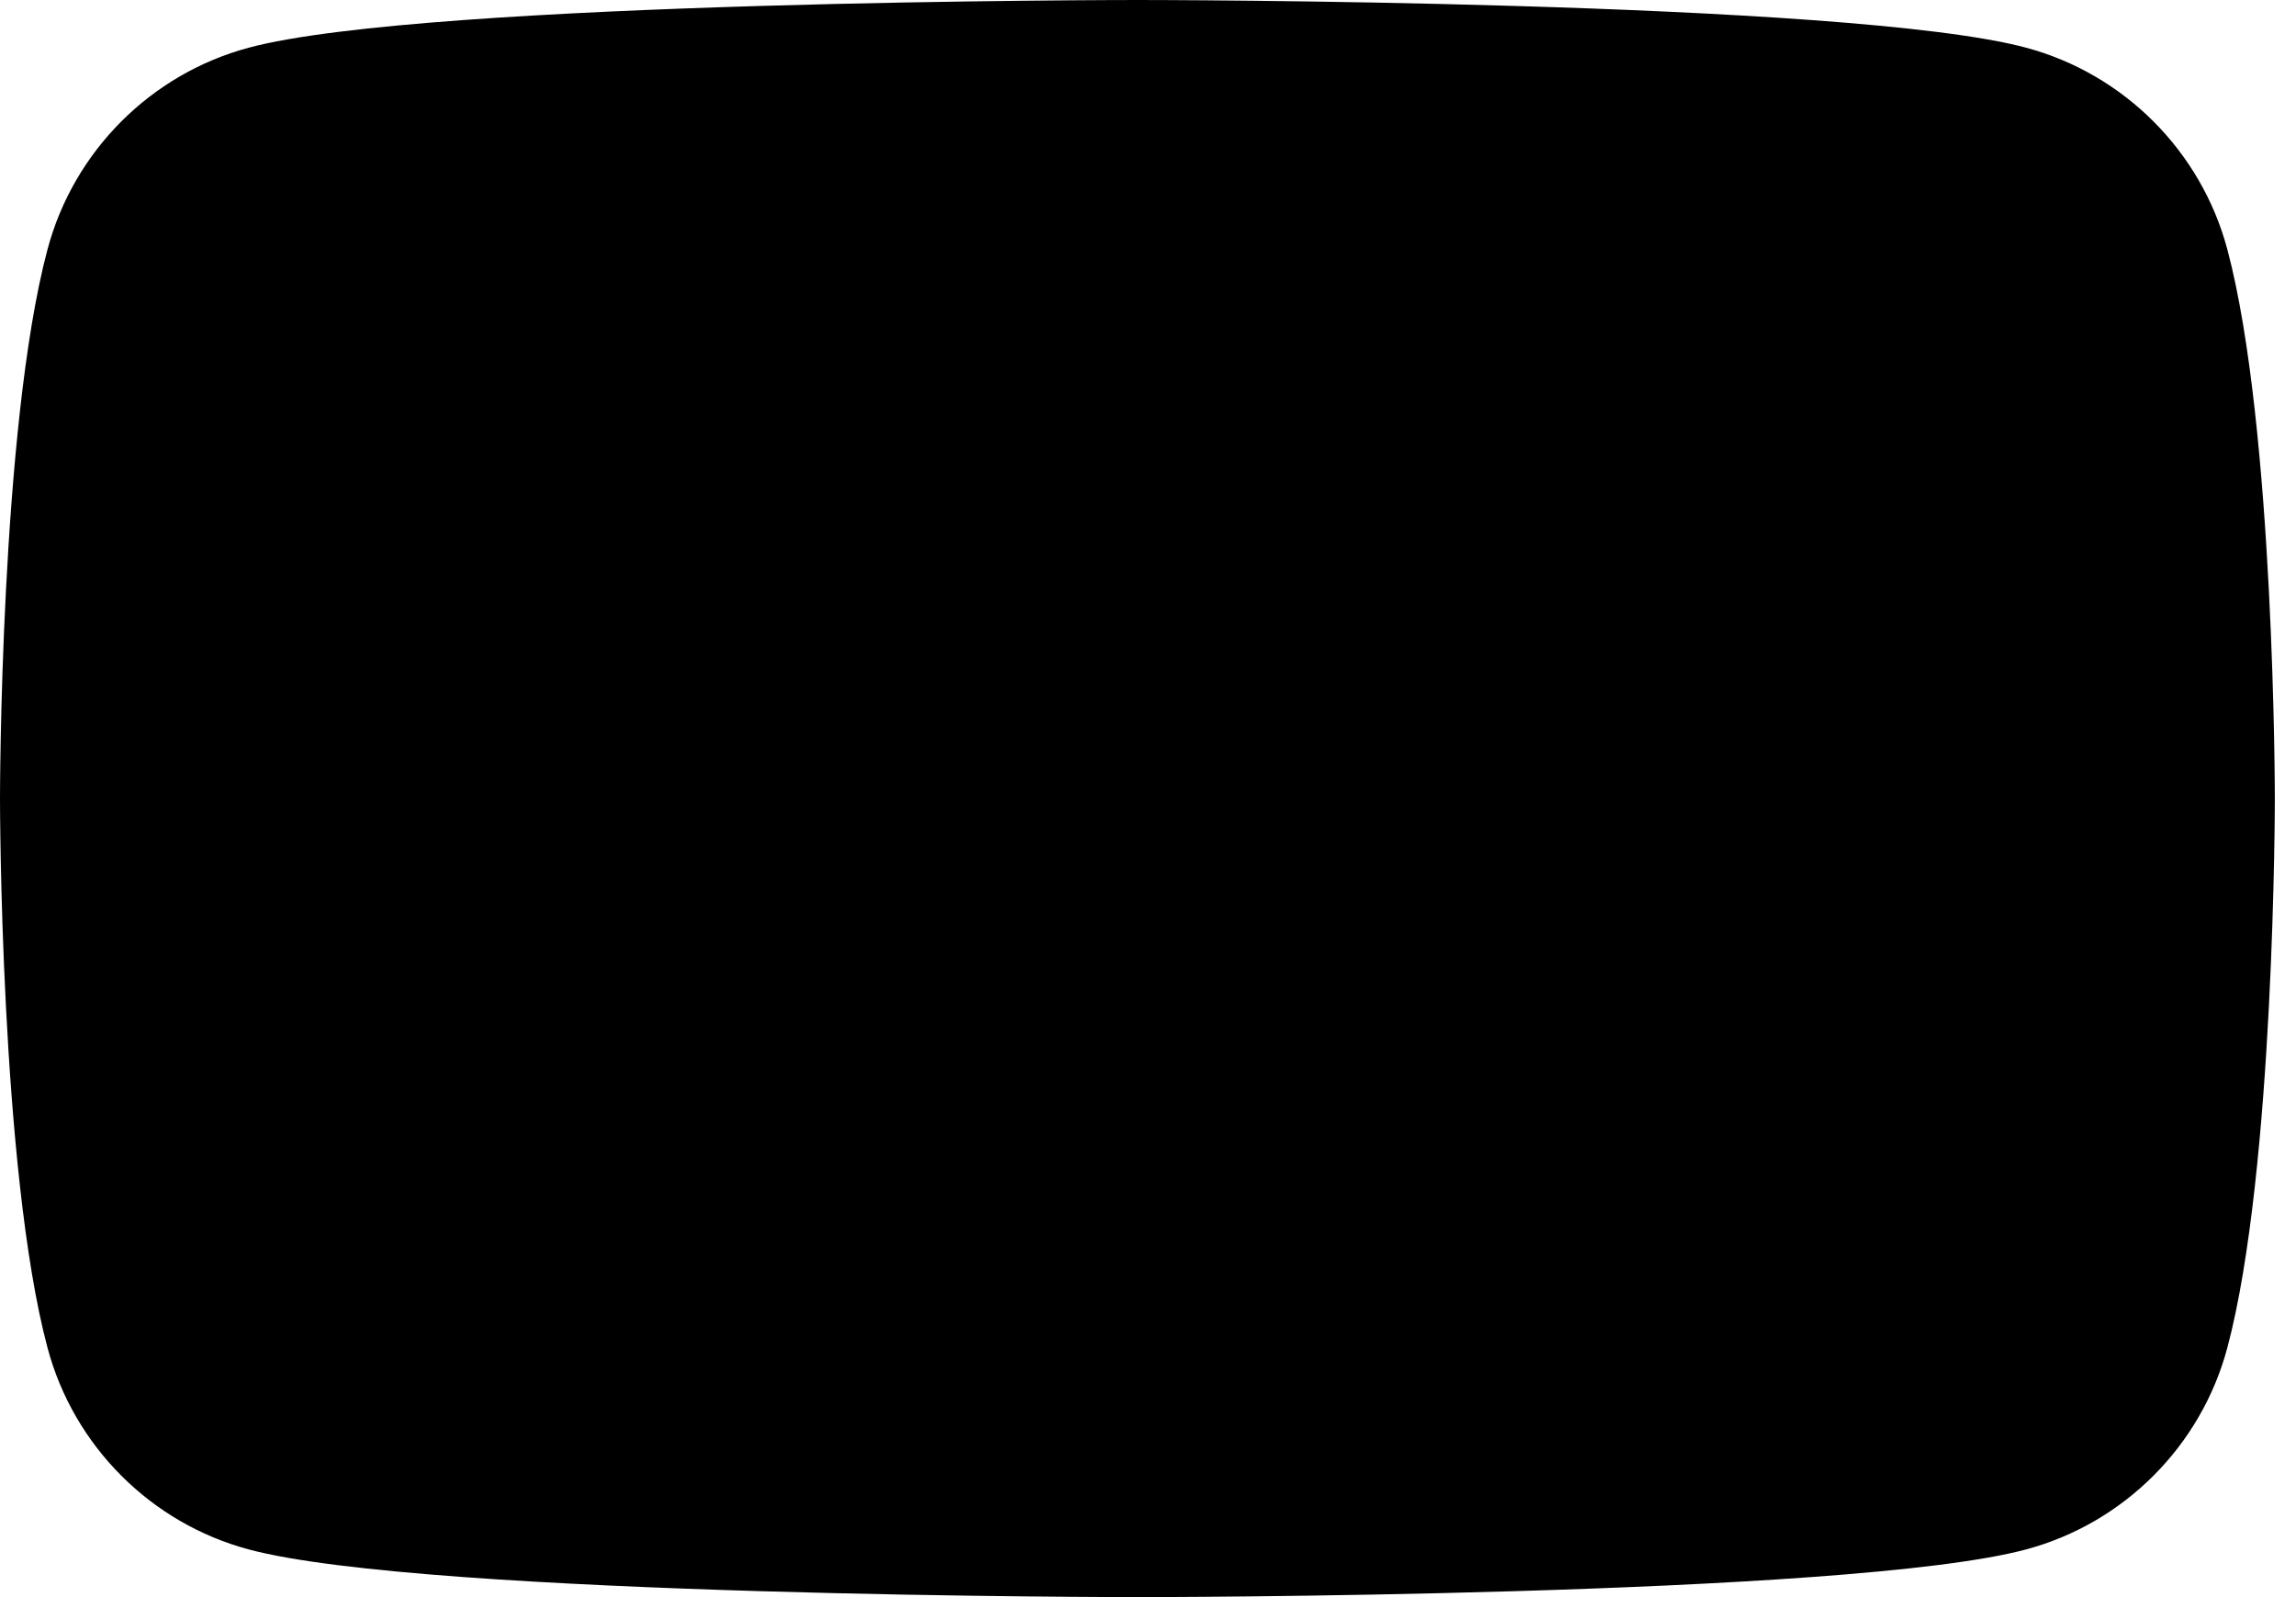 <svg width="23" height="16" viewBox="0 0 23 16" fill="none" xmlns="http://www.w3.org/2000/svg">
<path d="M22.312 2.498C22.05 1.515 21.277 0.741 20.297 0.478C18.52 9.53674e-07 11.394 0 11.394 0C11.394 0 4.268 9.53674e-07 2.491 0.478C1.51 0.741 0.738 1.515 0.476 2.498C0 4.281 0 8 0 8C0 8 0 11.719 0.476 13.502C0.738 14.485 1.51 15.259 2.491 15.522C4.268 16 11.394 16 11.394 16C11.394 16 18.52 16 20.297 15.522C21.277 15.259 22.05 14.485 22.312 13.502C22.788 11.719 22.788 8 22.788 8C22.788 8 22.788 4.281 22.312 2.498Z" fill="black"/>
<path d="M9.062 11.377L15.018 8.001L9.062 4.624V11.377Z" fill="black"/>
</svg>

